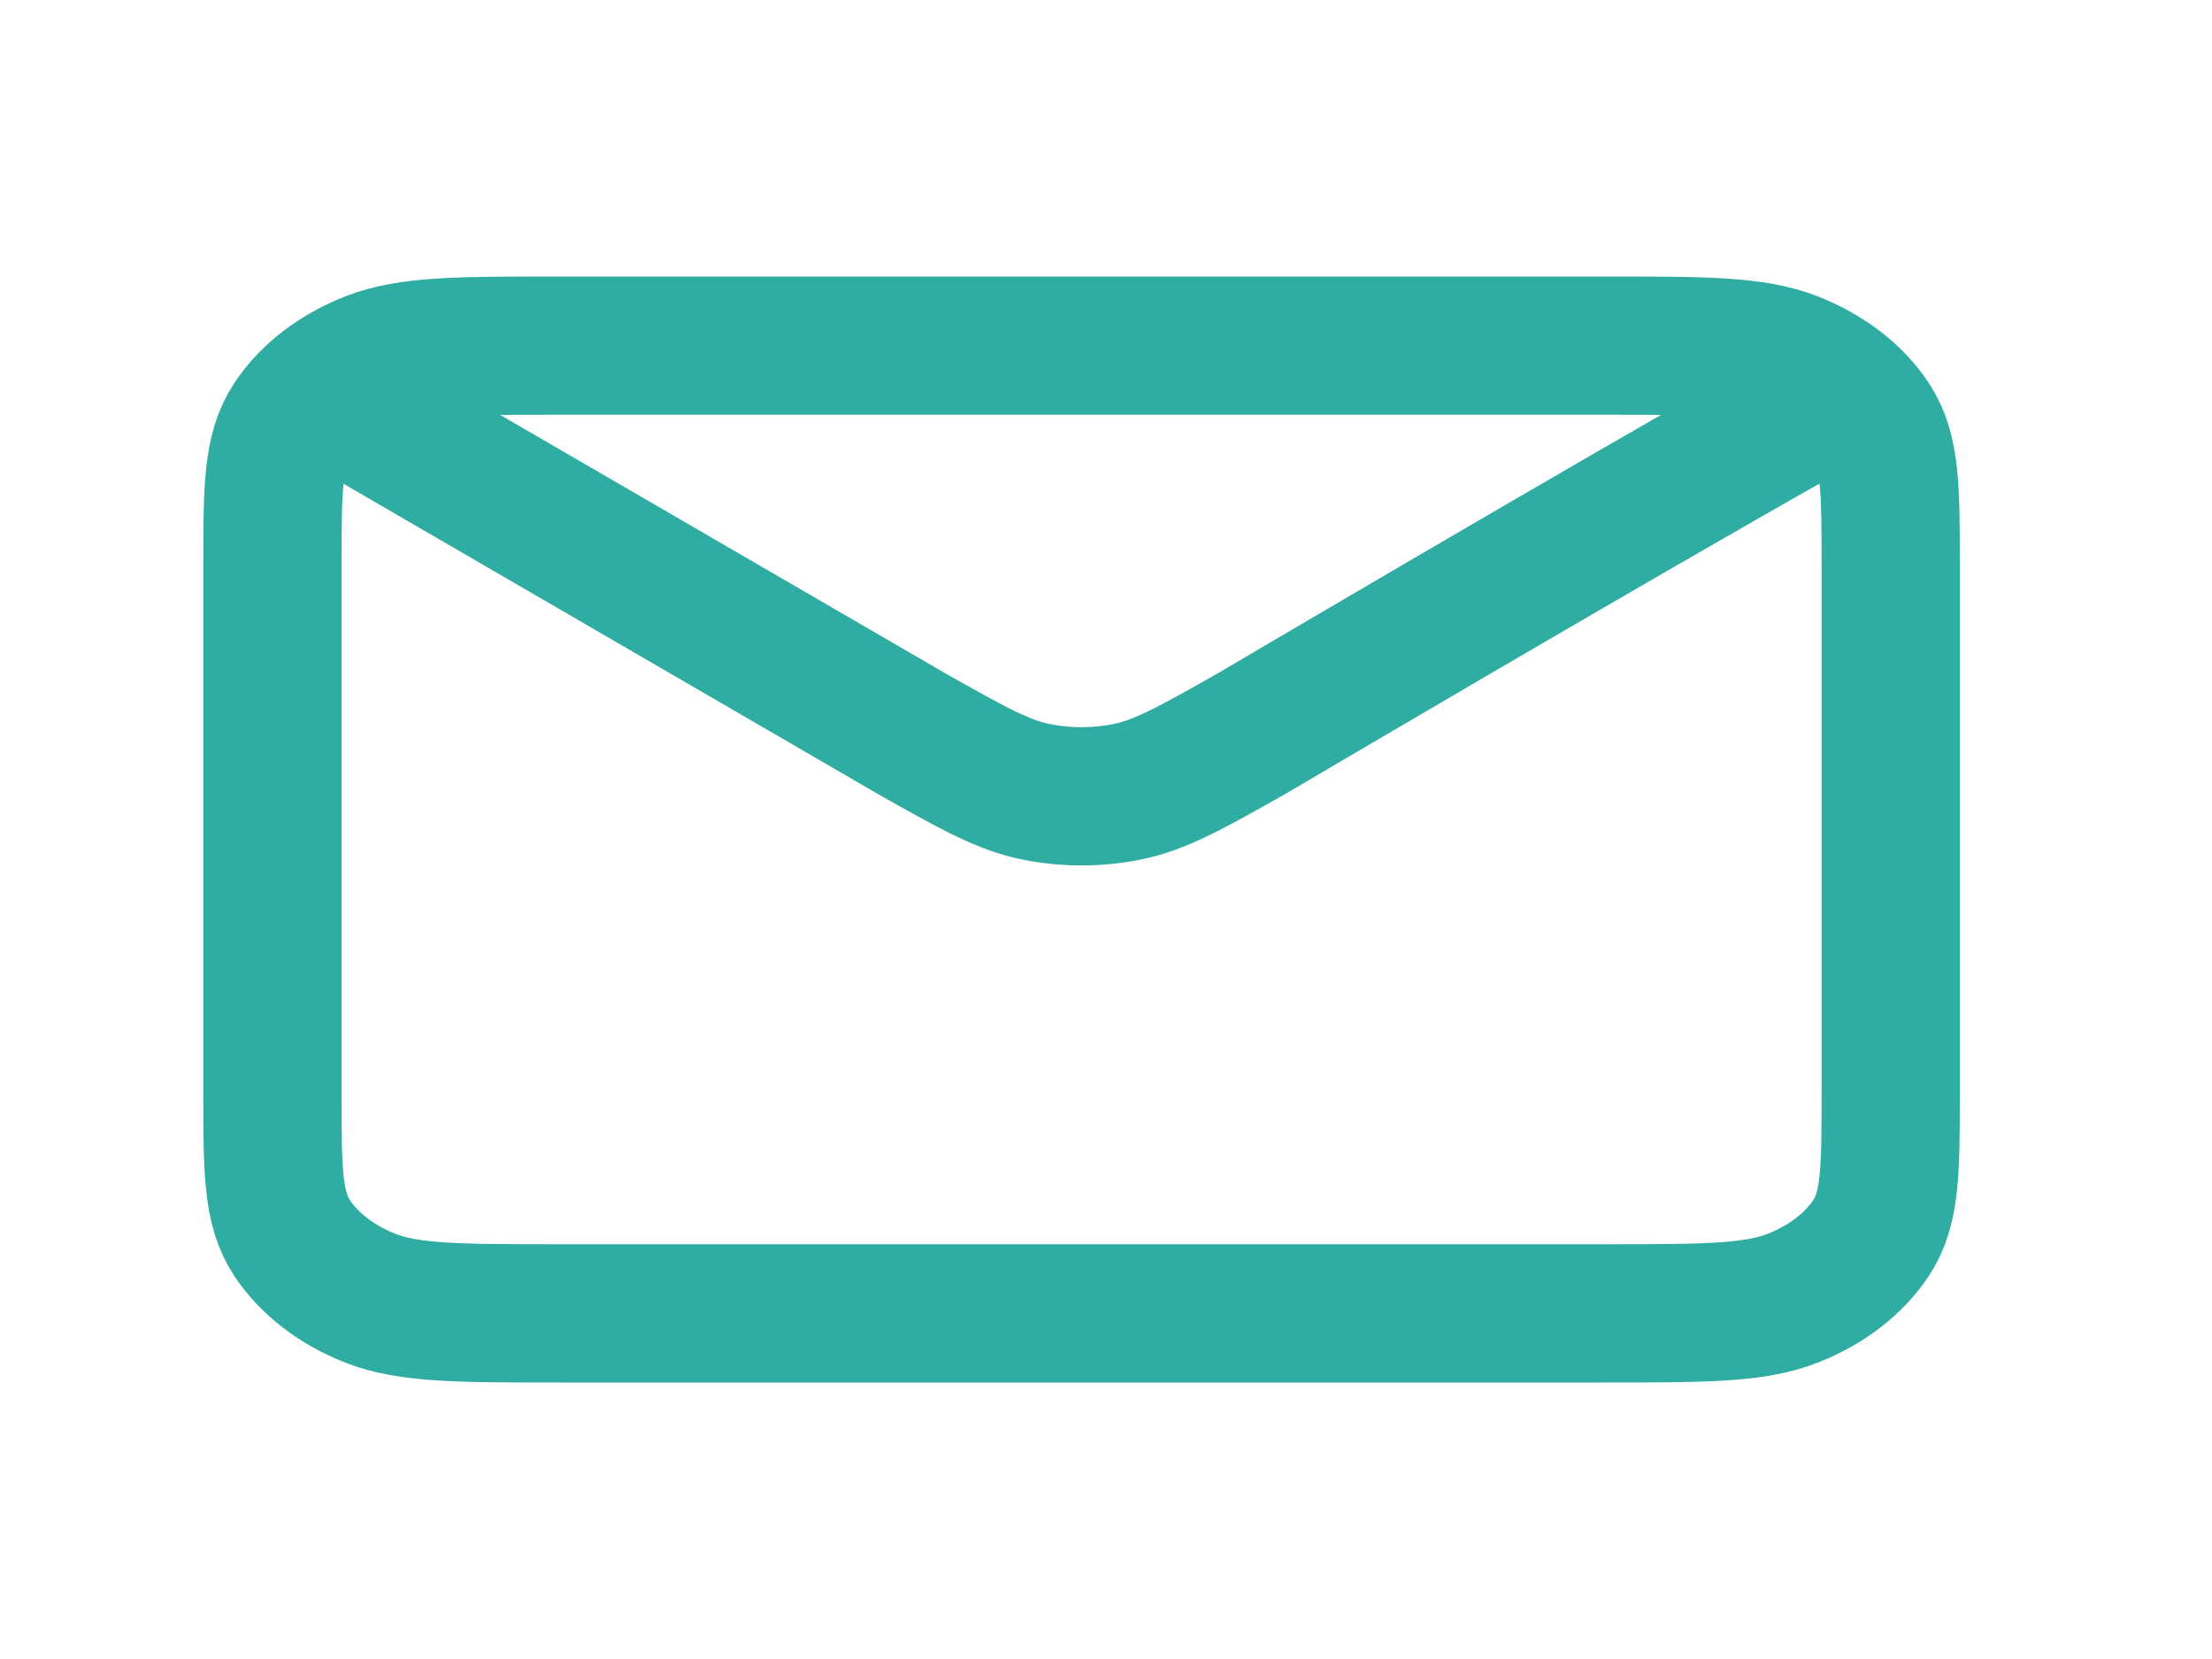 <svg width="32" height="24" viewBox="0 0 32 24" fill="none" xmlns="http://www.w3.org/2000/svg">
<path d="M5.241 6L13.185 10.612L13.188 10.614C14.07 11.111 14.511 11.36 14.995 11.456C15.422 11.541 15.871 11.541 16.298 11.456C16.782 11.36 17.224 11.111 18.108 10.612C18.108 10.612 23.203 7.606 26.052 6M3.941 15.8V8.2C3.941 7.08 3.941 6.52 4.224 6.092C4.474 5.715 4.871 5.41 5.361 5.218C5.917 5 6.646 5 8.103 5H23.19C24.647 5 25.375 5 25.931 5.218C26.421 5.41 26.82 5.715 27.069 6.092C27.352 6.519 27.352 7.079 27.352 8.197V15.804C27.352 16.922 27.352 17.48 27.069 17.908C26.82 18.284 26.421 18.59 25.931 18.782C25.375 19 24.648 19 23.194 19H8.099C6.645 19 5.917 19 5.361 18.782C4.871 18.59 4.474 18.284 4.224 17.908C3.941 17.48 3.941 16.92 3.941 15.8Z" stroke="#30ADA3" stroke-width="2" stroke-linecap="round" stroke-linejoin="round"/>
</svg>
